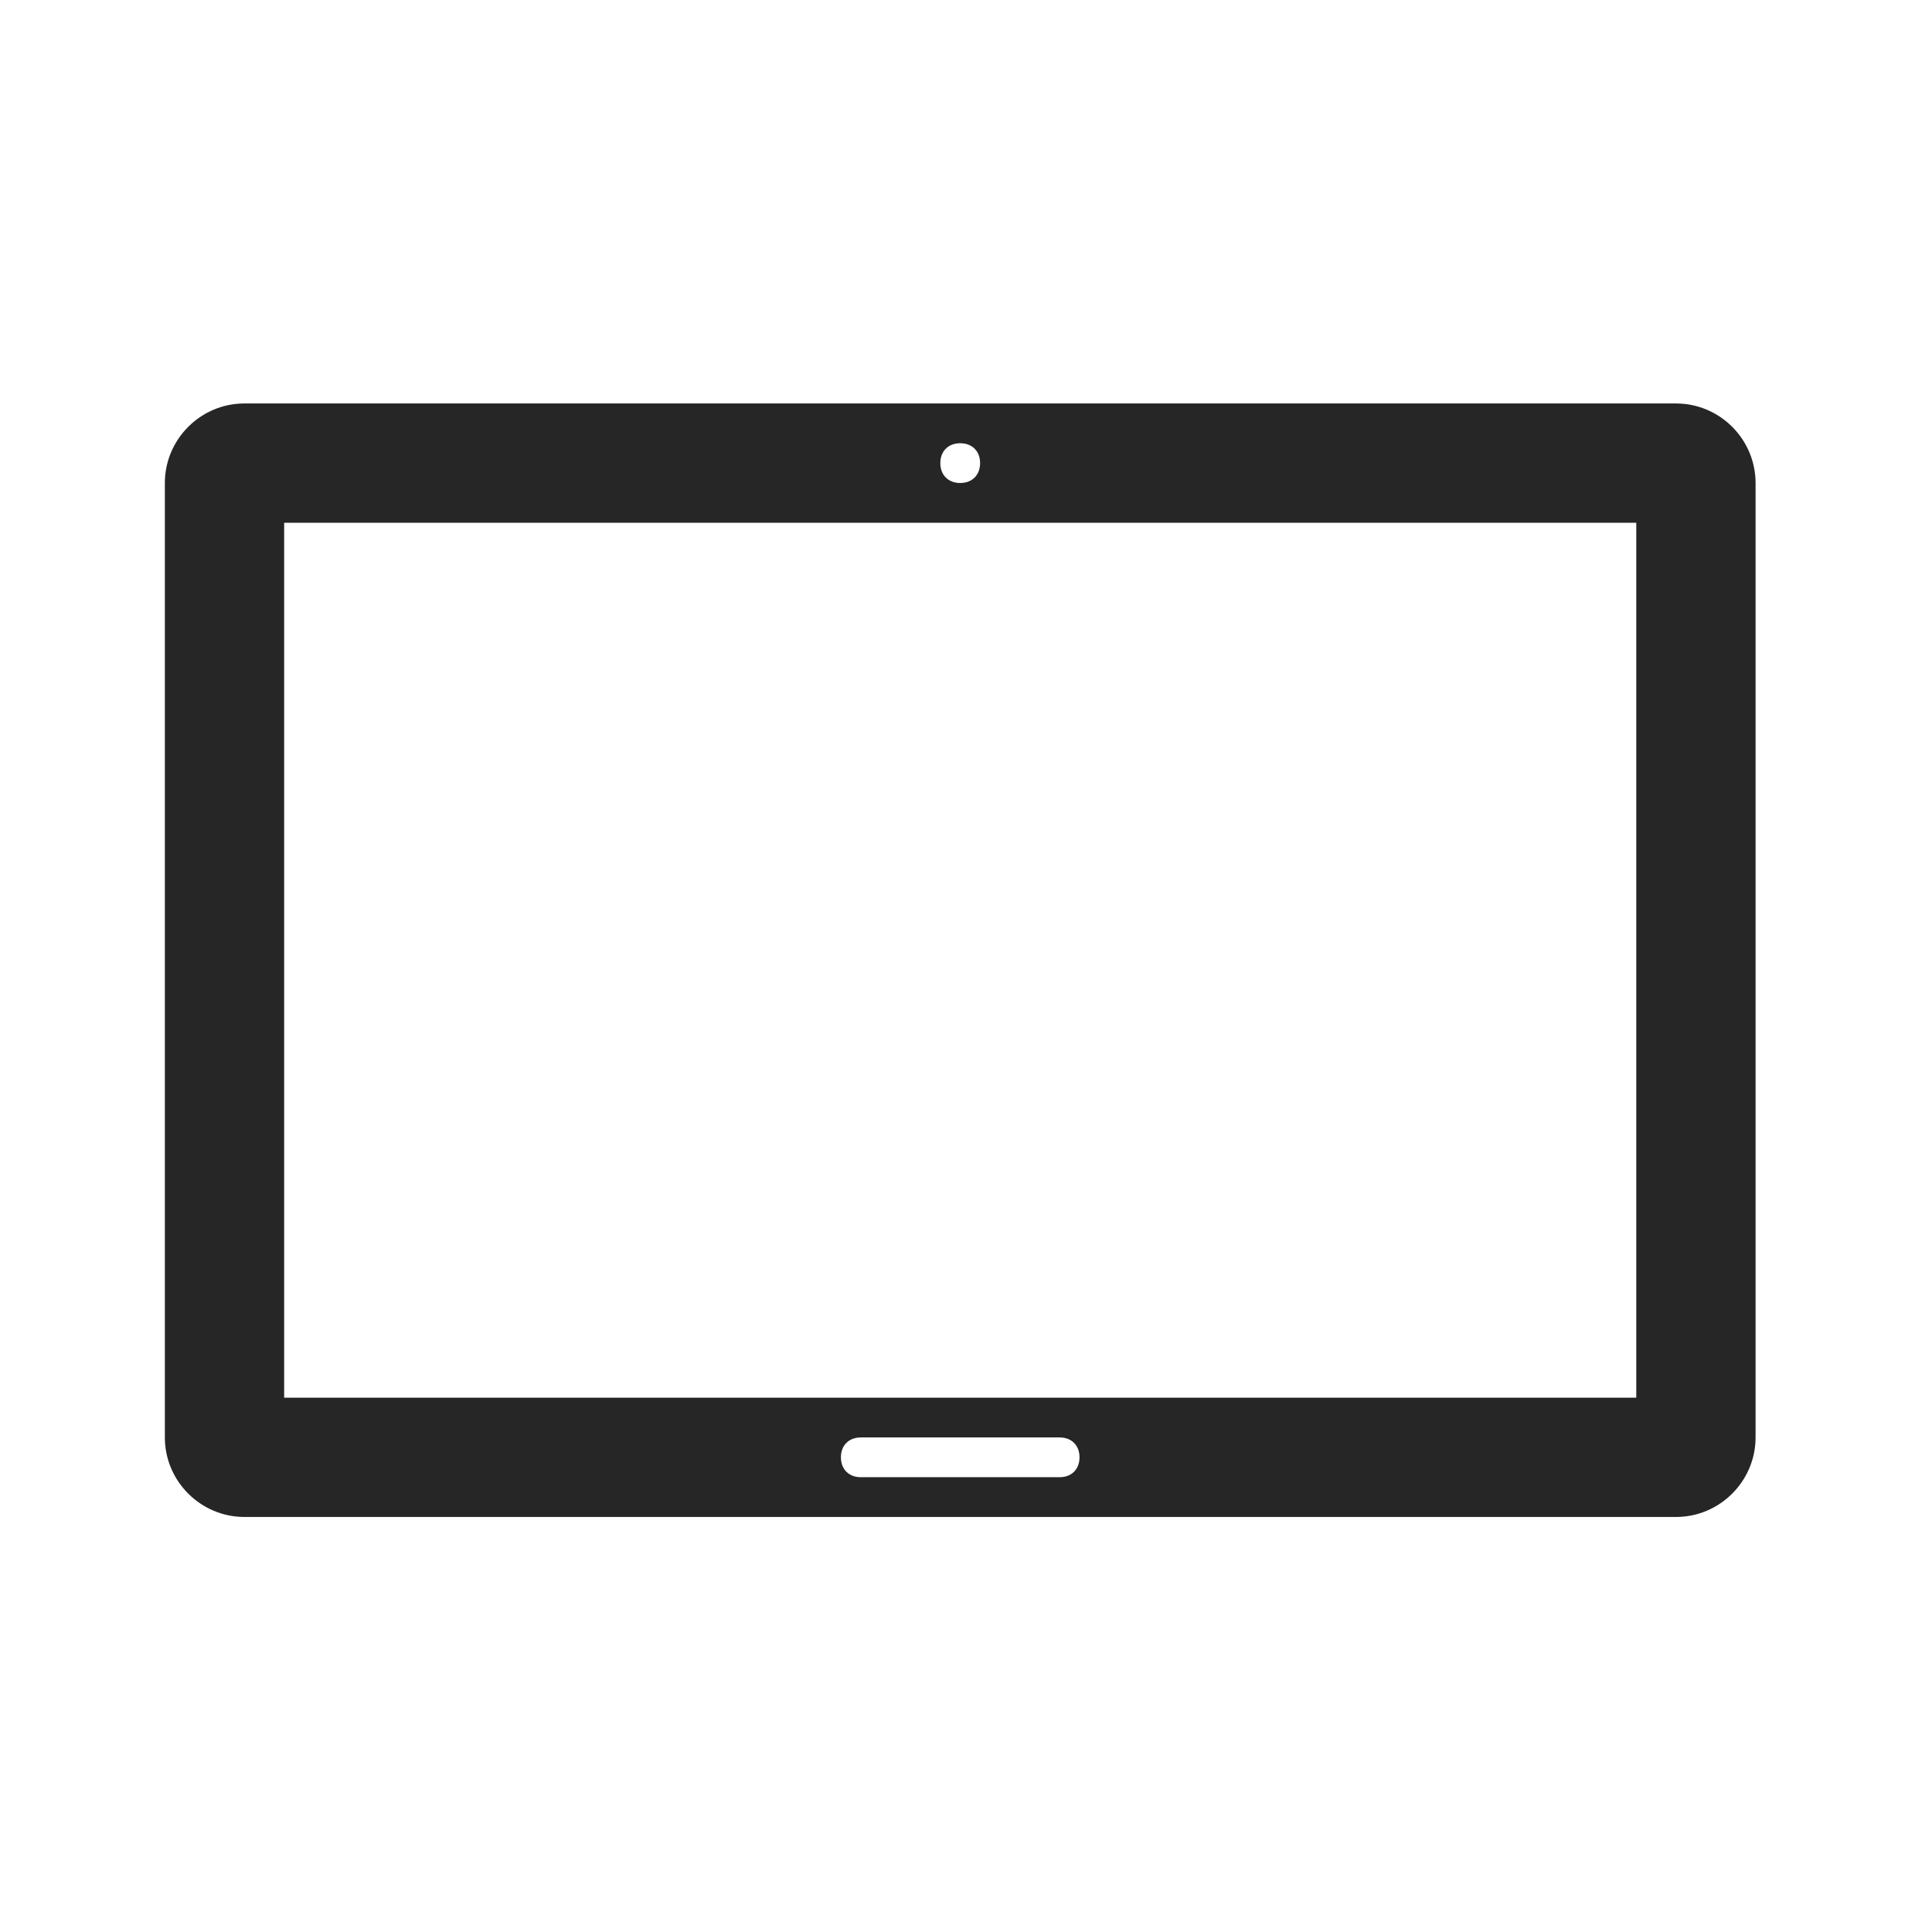 <svg width="334" height="334" xmlns="http://www.w3.org/2000/svg" xmlns:xlink="http://www.w3.org/1999/xlink" xml:space="preserve" overflow="hidden"><defs><clipPath id="clip0"><rect x="96" y="403" width="334" height="334"/></clipPath><clipPath id="clip1"><rect x="96" y="403" width="331" height="331"/></clipPath><clipPath id="clip2"><rect x="96" y="403" width="331" height="331"/></clipPath><clipPath id="clip3"><rect x="96" y="403" width="331" height="331"/></clipPath></defs><g clip-path="url(#clip0)" transform="translate(-96 -403)"><g clip-path="url(#clip1)"><g clip-path="url(#clip2)"><g clip-path="url(#clip3)"><path d="M378.875 644.625 145.125 644.625 145.125 493.375 378.875 493.375 378.875 644.625ZM279.187 658.375 244.812 658.375C242.75 658.375 241.375 657 241.375 654.937 241.375 652.875 242.75 651.5 244.812 651.5L279.187 651.5C281.25 651.5 282.625 652.875 282.625 654.937 282.625 657 281.25 658.375 279.187 658.375ZM262 479.625C264.062 479.625 265.437 481 265.437 483.062 265.437 485.125 264.062 486.5 262 486.5 259.937 486.5 258.562 485.125 258.562 483.062 258.562 481 259.937 479.625 262 479.625ZM385.75 472.75 138.25 472.75C130.687 472.75 124.5 478.937 124.5 486.5L124.5 651.5C124.5 659.062 130.687 665.25 138.25 665.25L385.75 665.25C393.312 665.25 399.5 659.062 399.5 651.5L399.5 486.5C399.5 478.937 393.312 472.75 385.75 472.75Z" fill="#262626" fill-rule="nonzero" fill-opacity="1"/></g></g></g></g></svg>